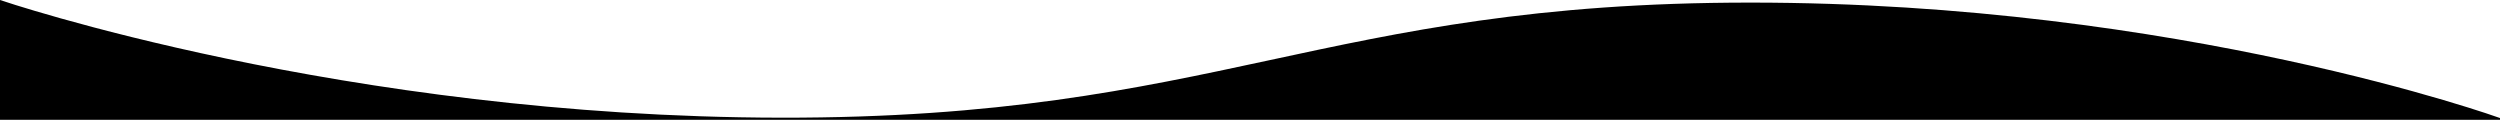 <svg xmlns="http://www.w3.org/2000/svg" preserveAspectRatio="none" viewBox="0 0 1920 92"><path d="M1990-120.723s263.584,89.886,599.672,90.384,414.6-88.391,744.678-88.391S3910-30.075,3910-30.075v1.352H1990Z" transform="translate(-1990 120.723)"/></svg>
